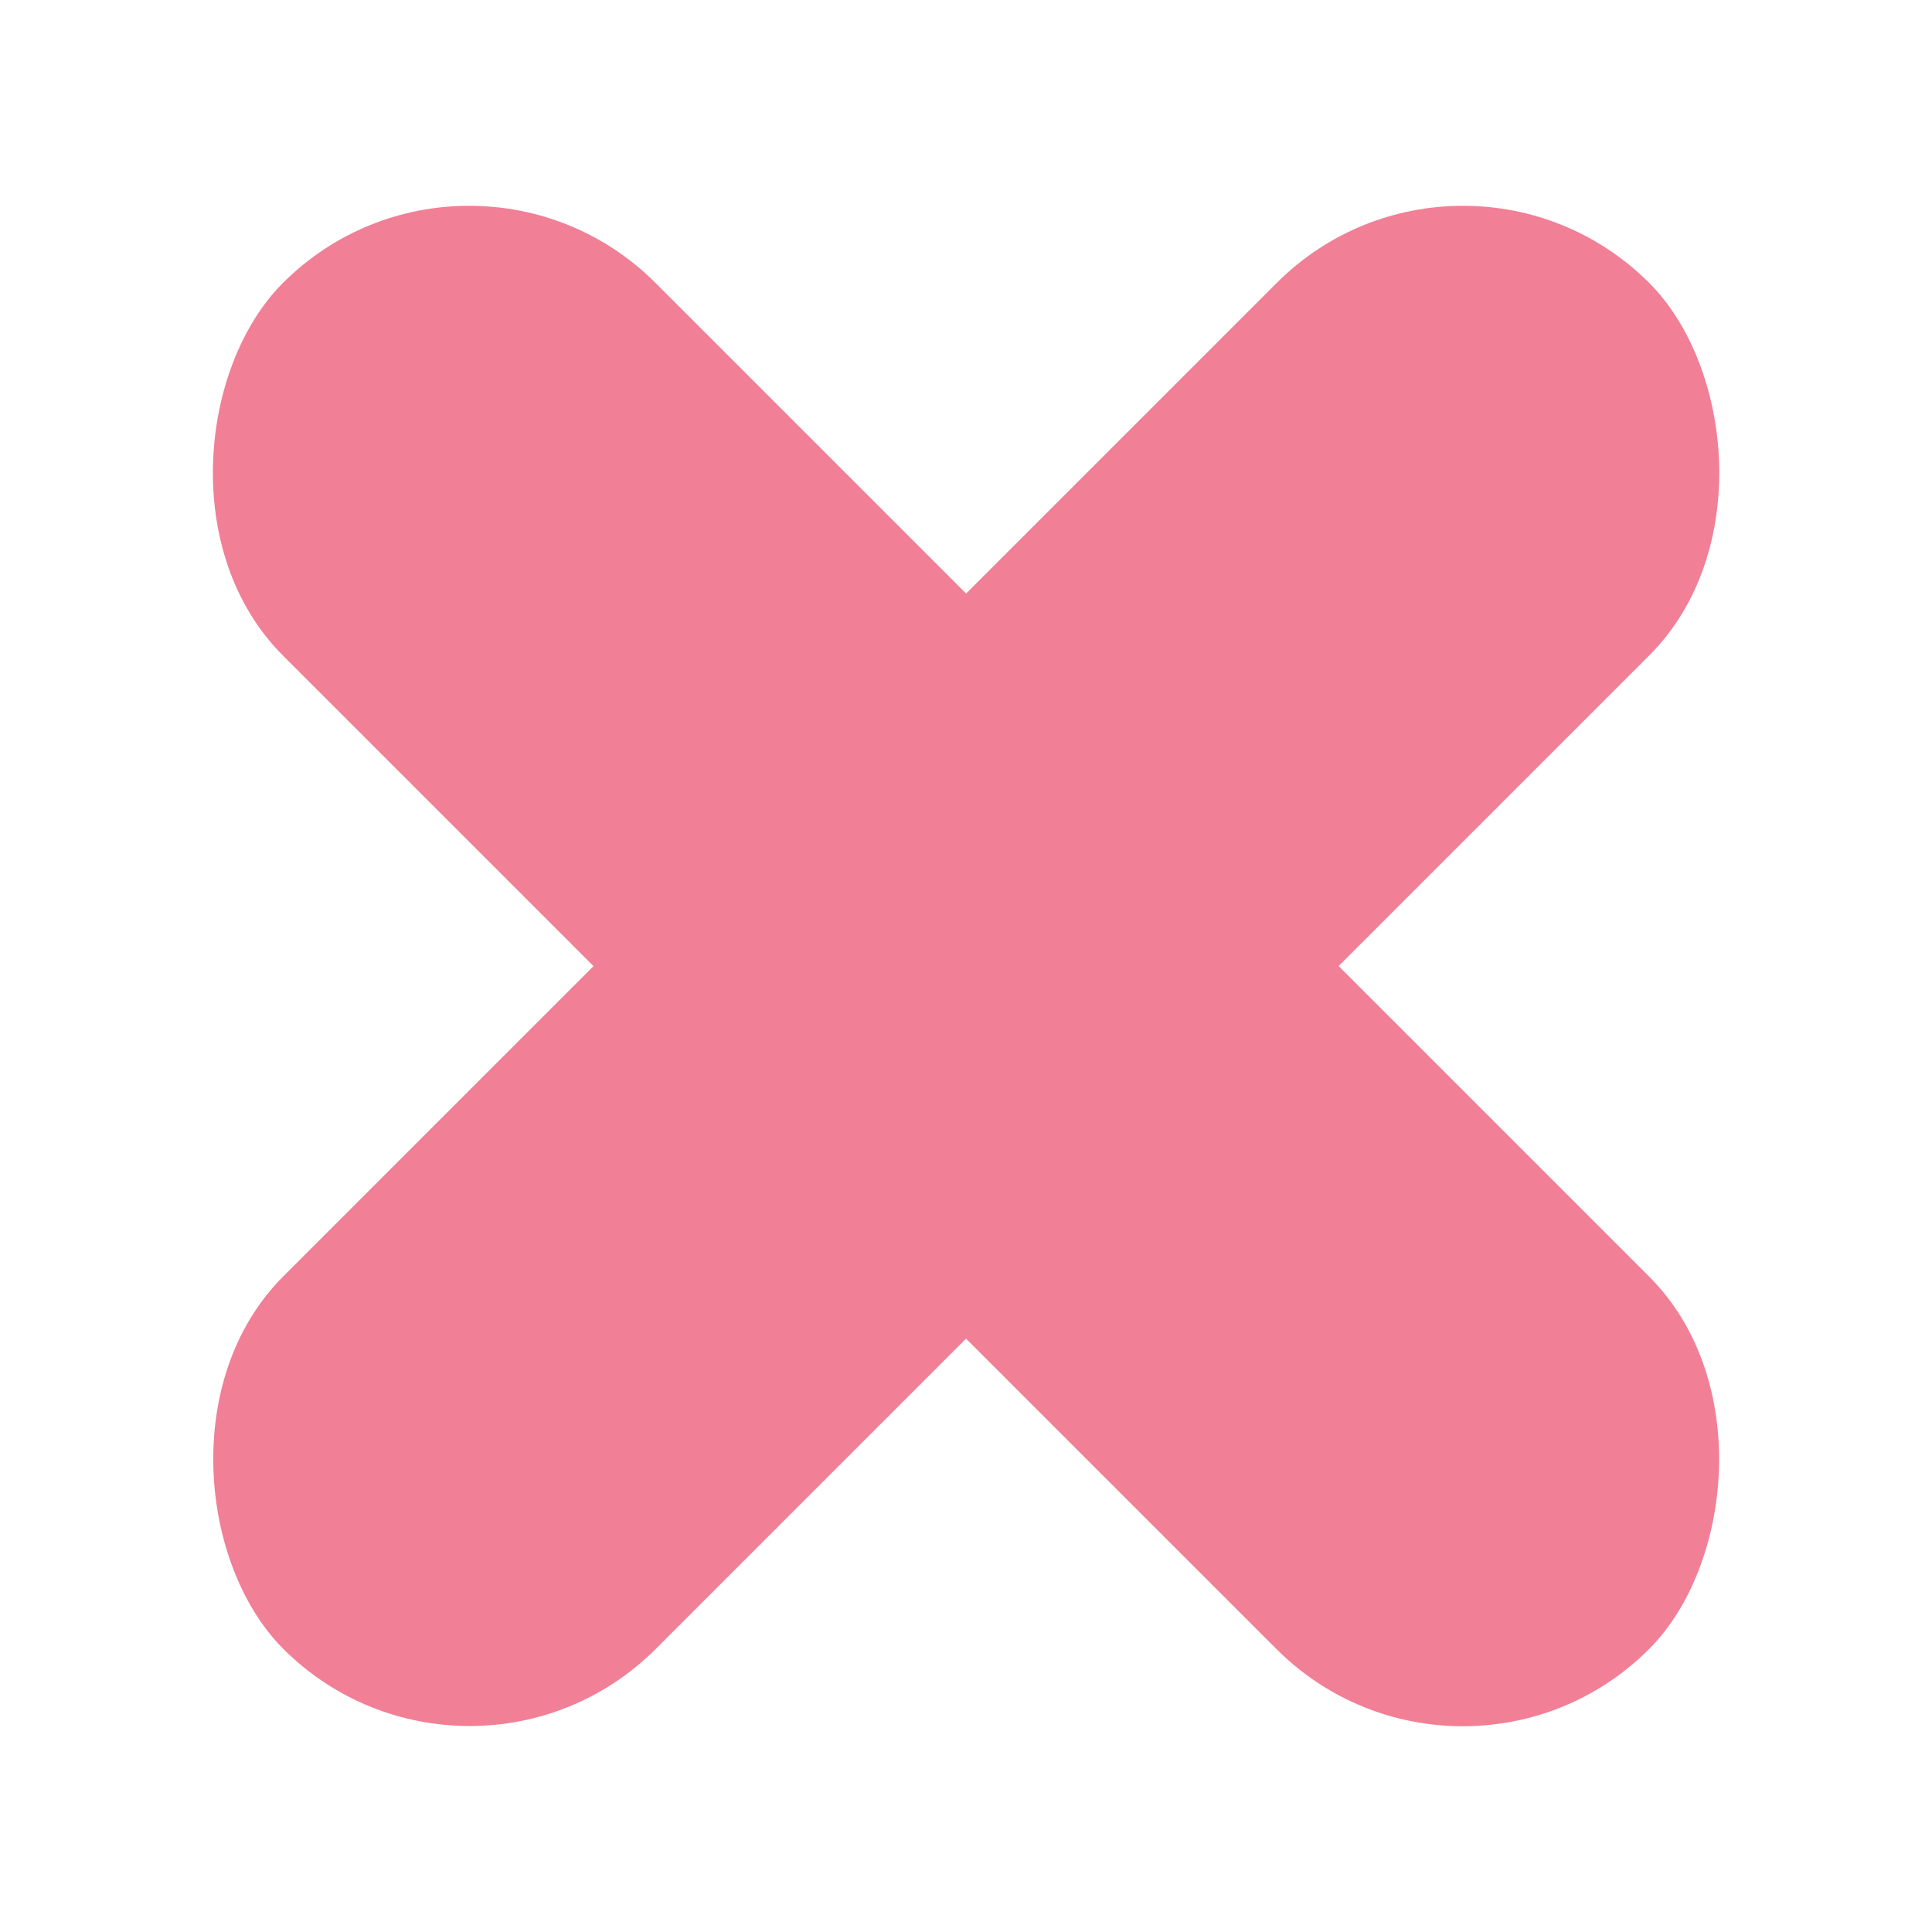 <?xml version="1.0" encoding="UTF-8" standalone="no"?>
<svg
   id="svg4306"
   width="22"
   height="22"
   enable-background="new"
   version="1.1"
   sodipodi:docname="close.svg"
   inkscape:version="1.1.1 (3bf5ae0d25, 2021-09-20, custom)"
   xmlns:inkscape="http://www.inkscape.org/namespaces/inkscape"
   xmlns:sodipodi="http://sodipodi.sourceforge.net/DTD/sodipodi-0.dtd"
   xmlns="http://www.w3.org/2000/svg"
   xmlns:svg="http://www.w3.org/2000/svg"
   xmlns:rdf="http://www.w3.org/1999/02/22-rdf-syntax-ns#"
   xmlns:cc="http://creativecommons.org/ns#"
   xmlns:dc="http://purl.org/dc/elements/1.1/">
  <defs
     id="defs27" />
  <sodipodi:namedview
     pagecolor="#ffffff"
     bordercolor="#666666"
     borderopacity="1"
     objecttolerance="10"
     gridtolerance="10"
     guidetolerance="10"
     inkscape:pageopacity="0"
     inkscape:pageshadow="2"
     inkscape:window-width="1920"
     inkscape:window-height="936"
     id="namedview25"
     showgrid="true"
     inkscape:zoom="10.727273"
     inkscape:cx="11.233051"
     inkscape:cy="48.241524"
     inkscape:window-x="0"
     inkscape:window-y="40"
     inkscape:window-maximized="1"
     inkscape:current-layer="svg4306"
     inkscape:pagecheckerboard="0"
     inkscape:snap-bbox="true"
     inkscape:bbox-nodes="true"
     inkscape:snap-bbox-edge-midpoints="true"
     inkscape:snap-nodes="false">
    <inkscape:grid
       type="xygrid"
       id="grid959" />
  </sodipodi:namedview>
  <g
     id="active-center">
    <rect
       id="rect6204-9"
       x="0"
       y="0"
       width="22"
       height="22"
       fill="none"
       style="stroke-width:1.375" />
    <g
       id="g1746"
       transform="translate(30,3)">
      <rect
         style="fill:#f17f96;fill-opacity:1;fill-rule:evenodd;stroke:none;stroke-width:1.138;stroke-linejoin:round;paint-order:stroke fill markers"
         id="rect1469"
         width="22"
         height="6"
         x="-18.778"
         y="16.092"
         ry="3"
         transform="rotate(45)" />
      <rect
         style="fill:#f17f96;fill-opacity:1;fill-rule:evenodd;stroke:none;stroke-width:1.138;stroke-linejoin:round;paint-order:stroke fill markers"
         id="rect1742"
         width="22"
         height="6"
         x="8.092"
         y="-10.778"
         ry="3"
         transform="matrix(-0.707,0.707,0.707,0.707,0,0)" />
    </g>
  </g>
  <g
     id="deactivated-center"
     transform="translate(0,22)">
    <rect
       id="rect1882"
       x="27"
       y="-22"
       width="22"
       height="22"
       fill="none"
       style="stroke-width:1.375" />
    <path
       id="rect1884"
       style="fill:#f17f96;fill-opacity:1;fill-rule:evenodd;stroke:none;stroke-width:1.138;stroke-linejoin:round;paint-order:stroke fill markers;opacity:0.6"
       d="m 32.344,-19.66 c -0.767,0 -1.533,0.295 -2.121,0.883 -1.175,1.175 -1.175,3.067 0,4.242 L 33.758,-11 30.223,-7.465 c -1.175,1.175 -1.175,3.067 0,4.242 1.175,1.175 3.067,1.175 4.242,0 L 38,-6.758 l 3.535,3.535 c 1.175,1.175 3.067,1.175 4.242,0 1.175,-1.175 1.175,-3.067 0,-4.242 L 42.242,-11 l 3.535,-3.535 c 1.175,-1.175 1.175,-3.067 0,-4.242 -1.175,-1.175 -3.067,-1.175 -4.242,0 L 38,-15.242 34.465,-18.777 c -0.588,-0.588 -1.354,-0.883 -2.121,-0.883 z" />
  </g>
  <g
     id="inactive-center"
     transform="translate(28,22)">
    <rect
       id="rect2158"
       x="27"
       y="-22"
       width="22"
       height="22"
       fill="none"
       style="stroke-width:1.375" />
    <path
       id="path2160"
       style="opacity:0.6;fill:#f17f96;fill-opacity:1;fill-rule:evenodd;stroke:none;stroke-width:1.138;stroke-linejoin:round;paint-order:stroke fill markers"
       d="m 32.344,-19.66 c -0.767,0 -1.533,0.295 -2.121,0.883 -1.175,1.175 -1.175,3.067 0,4.242 L 33.758,-11 30.223,-7.465 c -1.175,1.175 -1.175,3.067 0,4.242 1.175,1.175 3.067,1.175 4.242,0 L 38,-6.758 l 3.535,3.535 c 1.175,1.175 3.067,1.175 4.242,0 1.175,-1.175 1.175,-3.067 0,-4.242 L 42.242,-11 l 3.535,-3.535 c 1.175,-1.175 1.175,-3.067 0,-4.242 -1.175,-1.175 -3.067,-1.175 -4.242,0 L 38,-15.242 34.465,-18.777 c -0.588,-0.588 -1.354,-0.883 -2.121,-0.883 z" />
  </g>
  <g
     id="hover-center"
     transform="translate(0,27)">
    <rect
       id="rect853"
       x="0"
       y="0"
       width="22"
       height="22"
       fill="none"
       style="stroke-width:1.375" />
    <g
       id="g859"
       transform="translate(30,3)">
      <rect
         style="fill:#ff3929;fill-opacity:1;fill-rule:evenodd;stroke:none;stroke-width:1.138;stroke-linejoin:round;paint-order:stroke fill markers"
         id="rect855"
         width="22"
         height="6"
         x="-18.778"
         y="16.092"
         ry="3"
         transform="rotate(45)" />
      <rect
         style="fill:#ff4033;fill-opacity:1;fill-rule:evenodd;stroke:none;stroke-width:1.138;stroke-linejoin:round;paint-order:stroke fill markers"
         id="rect857"
         width="22"
         height="6"
         x="8.092"
         y="-10.778"
         ry="3"
         transform="matrix(-0.707,0.707,0.707,0.707,0,0)" />
    </g>
  </g>
  <g
     id="pressed-center"
     transform="translate(0,54)">
    <rect
       id="rect863"
       x="0"
       y="0"
       width="22"
       height="22"
       fill="none"
       style="stroke-width:1.375" />
    <g
       id="g869"
       transform="translate(30,3)">
      <rect
         style="fill:#5542ff;fill-opacity:1;fill-rule:evenodd;stroke:none;stroke-width:1.138;stroke-linejoin:round;paint-order:stroke fill markers"
         id="rect865"
         width="22"
         height="6"
         x="-18.778"
         y="16.092"
         ry="3"
         transform="rotate(45)" />
      <rect
         style="fill:#5542ff;fill-opacity:0.997;fill-rule:evenodd;stroke:none;stroke-width:1.138;stroke-linejoin:round;paint-order:stroke fill markers"
         id="rect867"
         width="22"
         height="6"
         x="8.092"
         y="-10.778"
         ry="3"
         transform="matrix(-0.707,0.707,0.707,0.707,0,0)" />
    </g>
  </g>
</svg>
